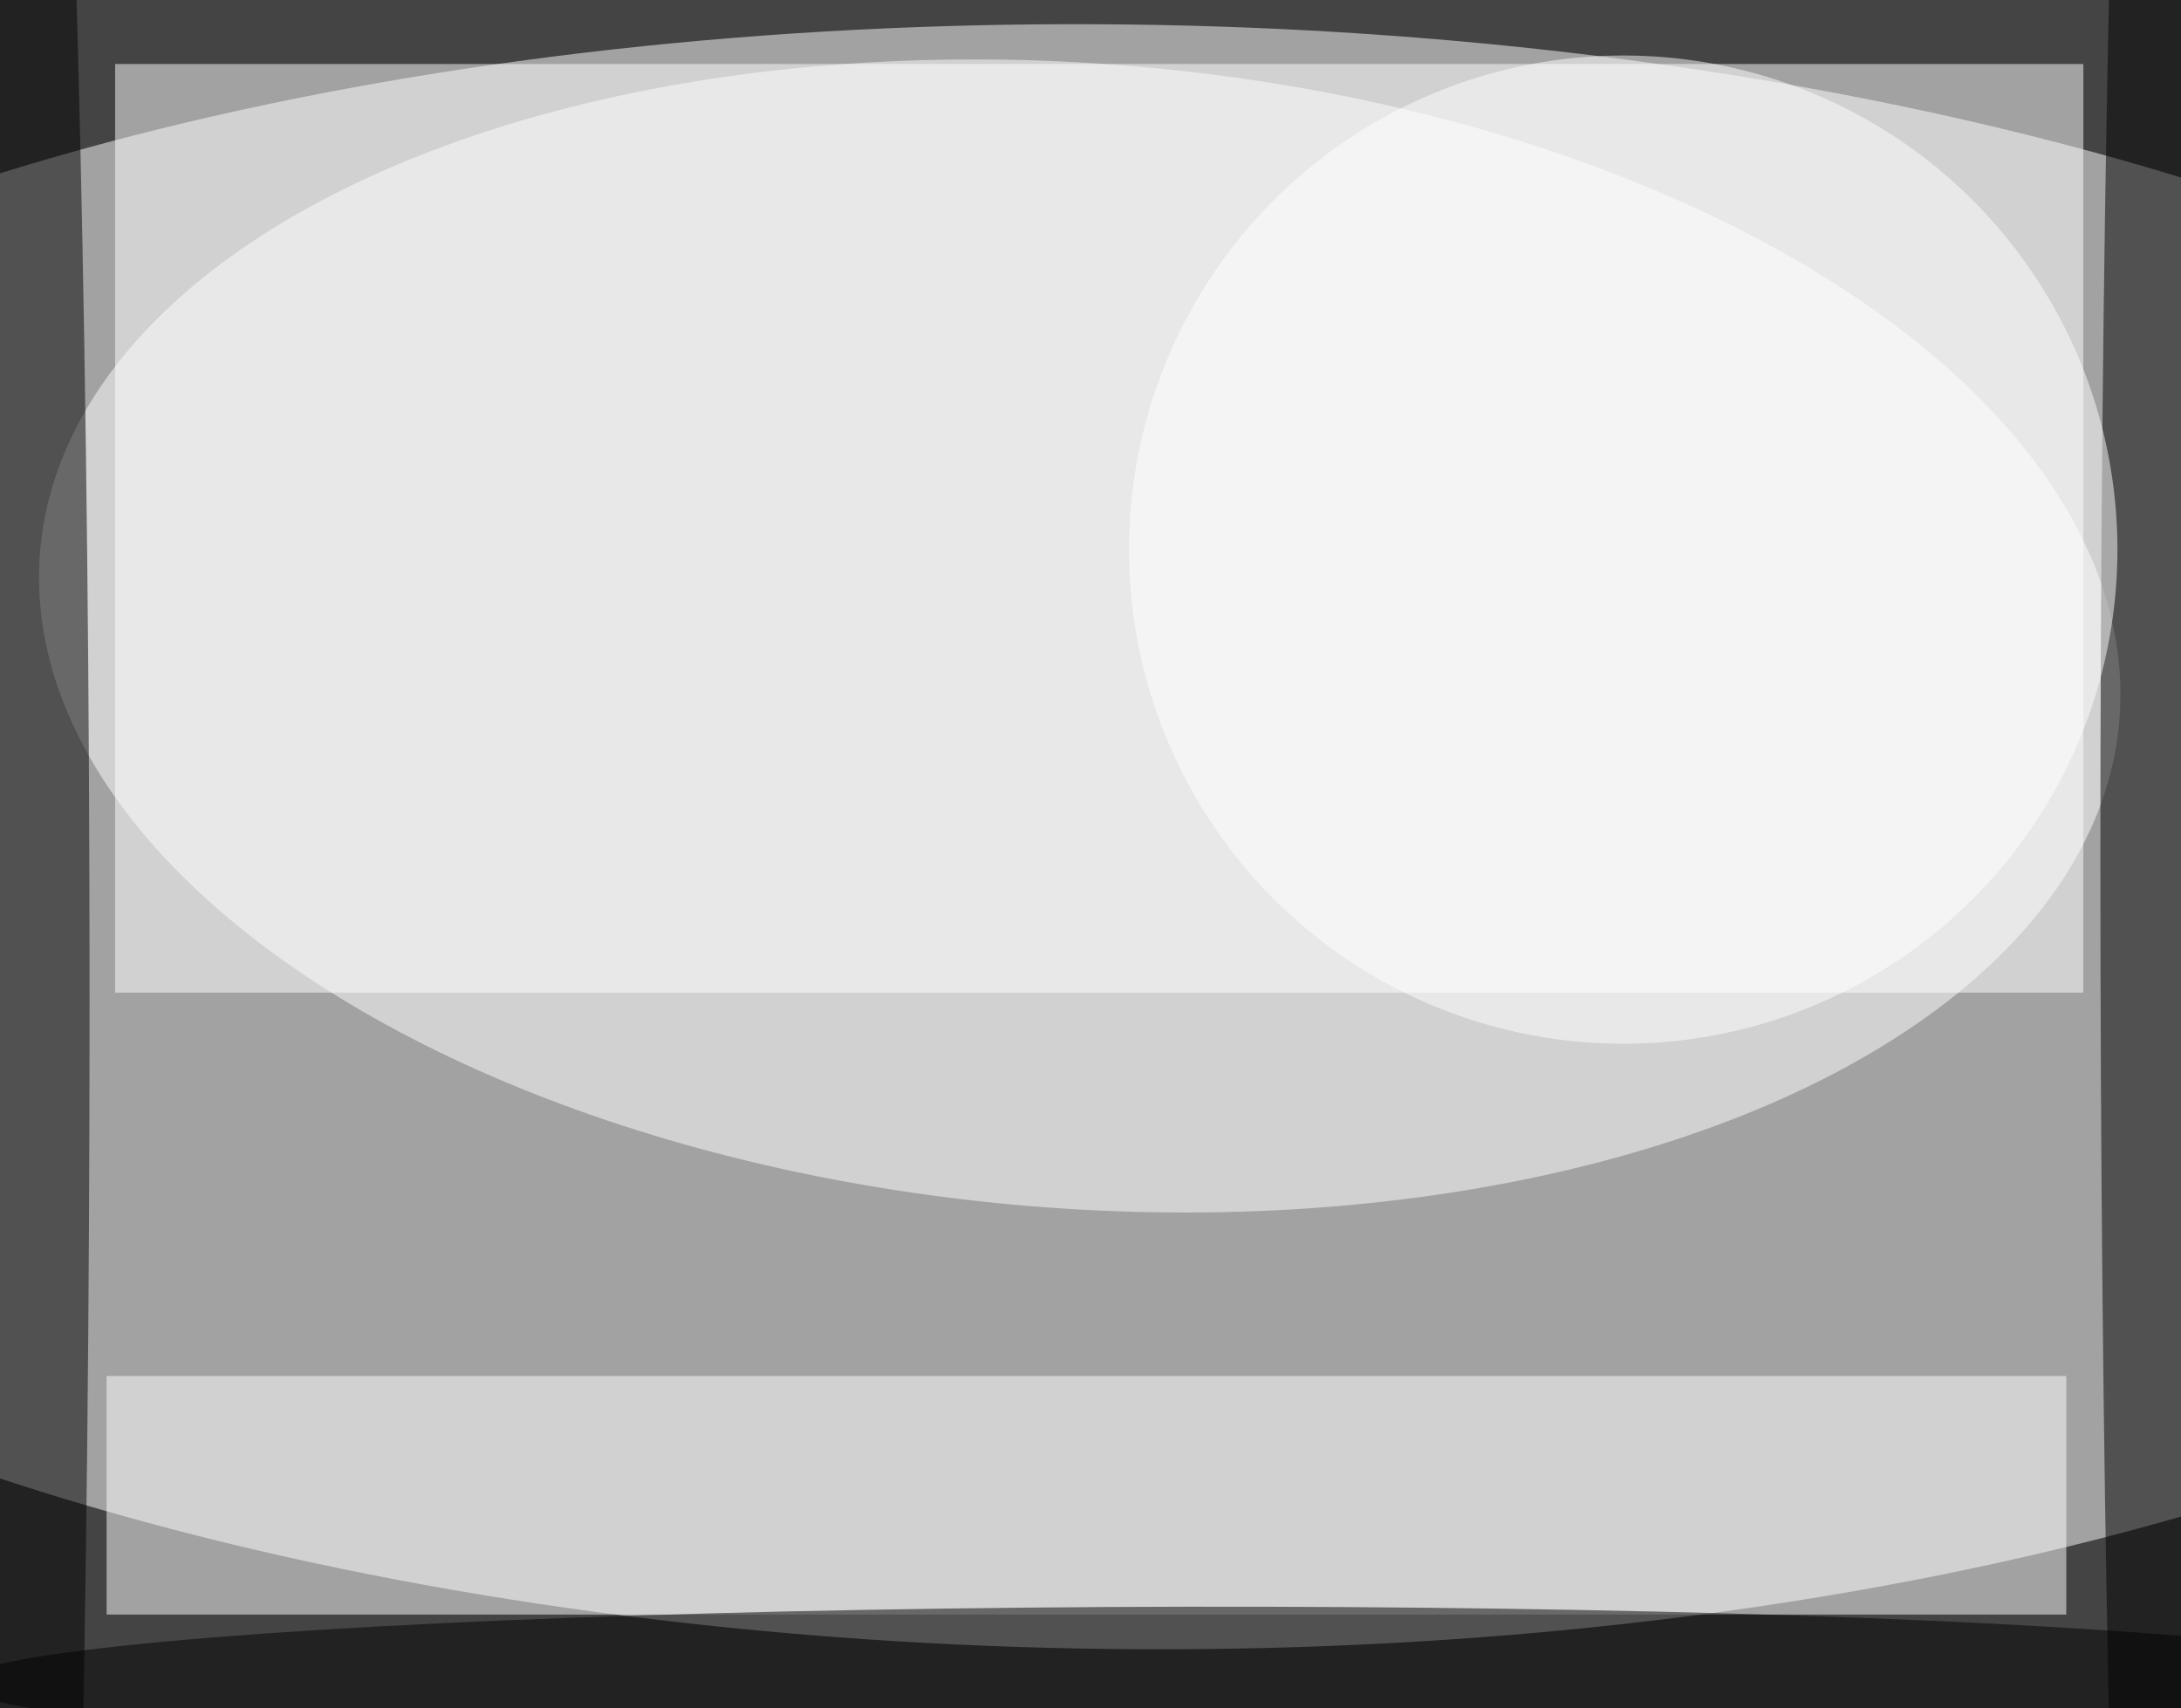 <svg xmlns="http://www.w3.org/2000/svg" viewBox="0 0 300 235"><path fill="#444" d="M0 0h300v235H0z"/><g fill-opacity=".5" transform="translate(.6 .6) scale(1.172)"><circle r="1" fill="#fff" transform="matrix(-220.309 -2.63 1.138 -95.337 130.7 97.7)"/><circle r="1" fill="#fff" transform="rotate(94.6 28.9 95.3) scale(67.172 122.419)"/><path fill="#fff" d="M12 161h230v28H12z"/><ellipse cx="2" cy="117" rx="8" ry="200"/><ellipse cx="253" cy="100" rx="7" ry="195"/><circle cx="190" cy="64" r="58" fill="#fff"/><path fill="#fff" d="M13 7h231v109H13z"/><circle r="1" transform="matrix(.015 8.722 -143.931 .251 138.6 196.8)"/></g></svg>
